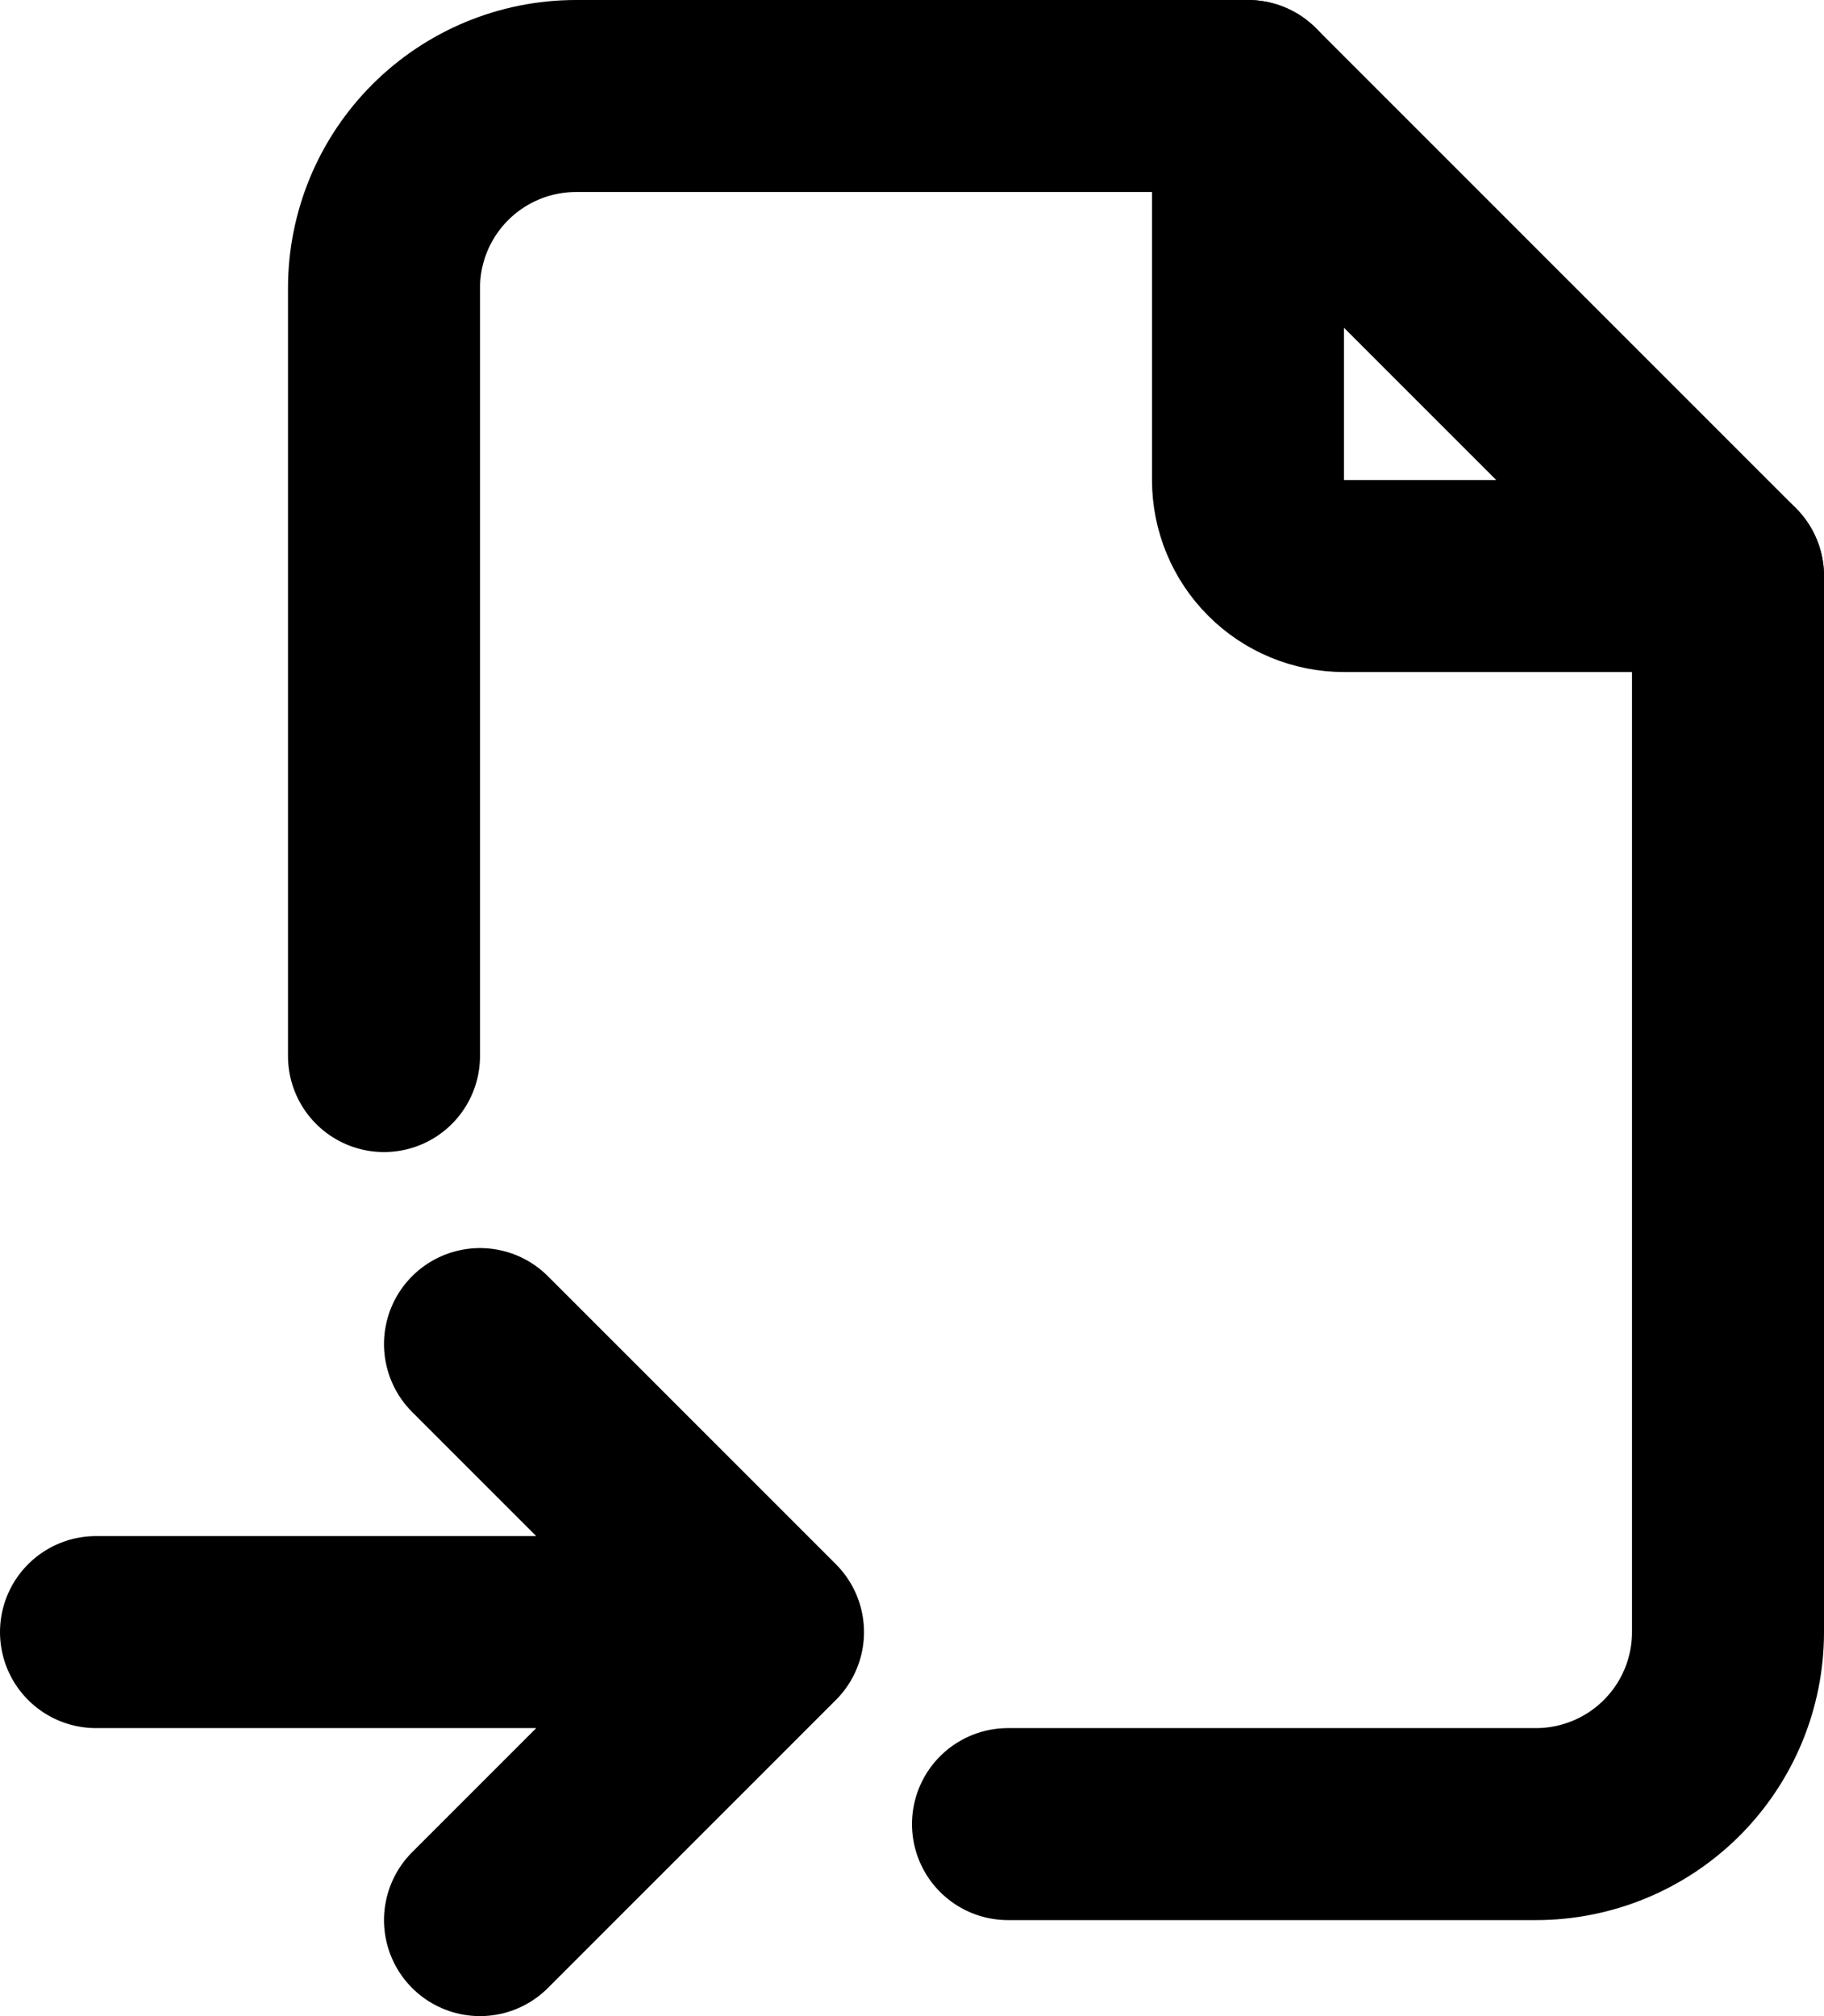 <svg width="19" height="21" viewBox="0 0 19 21" fill="none" xmlns="http://www.w3.org/2000/svg">
<path d="M13 1V5C13 5.265 13.105 5.52 13.293 5.707C13.48 5.895 13.735 6 14 6H18" stroke="black" stroke-width="2" stroke-linecap="round" stroke-linejoin="round"/>
<path d="M4 11V3C4 2.47 4.211 1.961 4.586 1.586C4.961 1.211 5.47 1 6 1H13L18 6V17C18 17.53 17.789 18.039 17.414 18.414C17.039 18.789 16.53 19 16 19H10.5M1 17H8M8 17L5 14M8 17L5 20" stroke="black" stroke-width="2" stroke-linecap="round" stroke-linejoin="round"/>
</svg>
